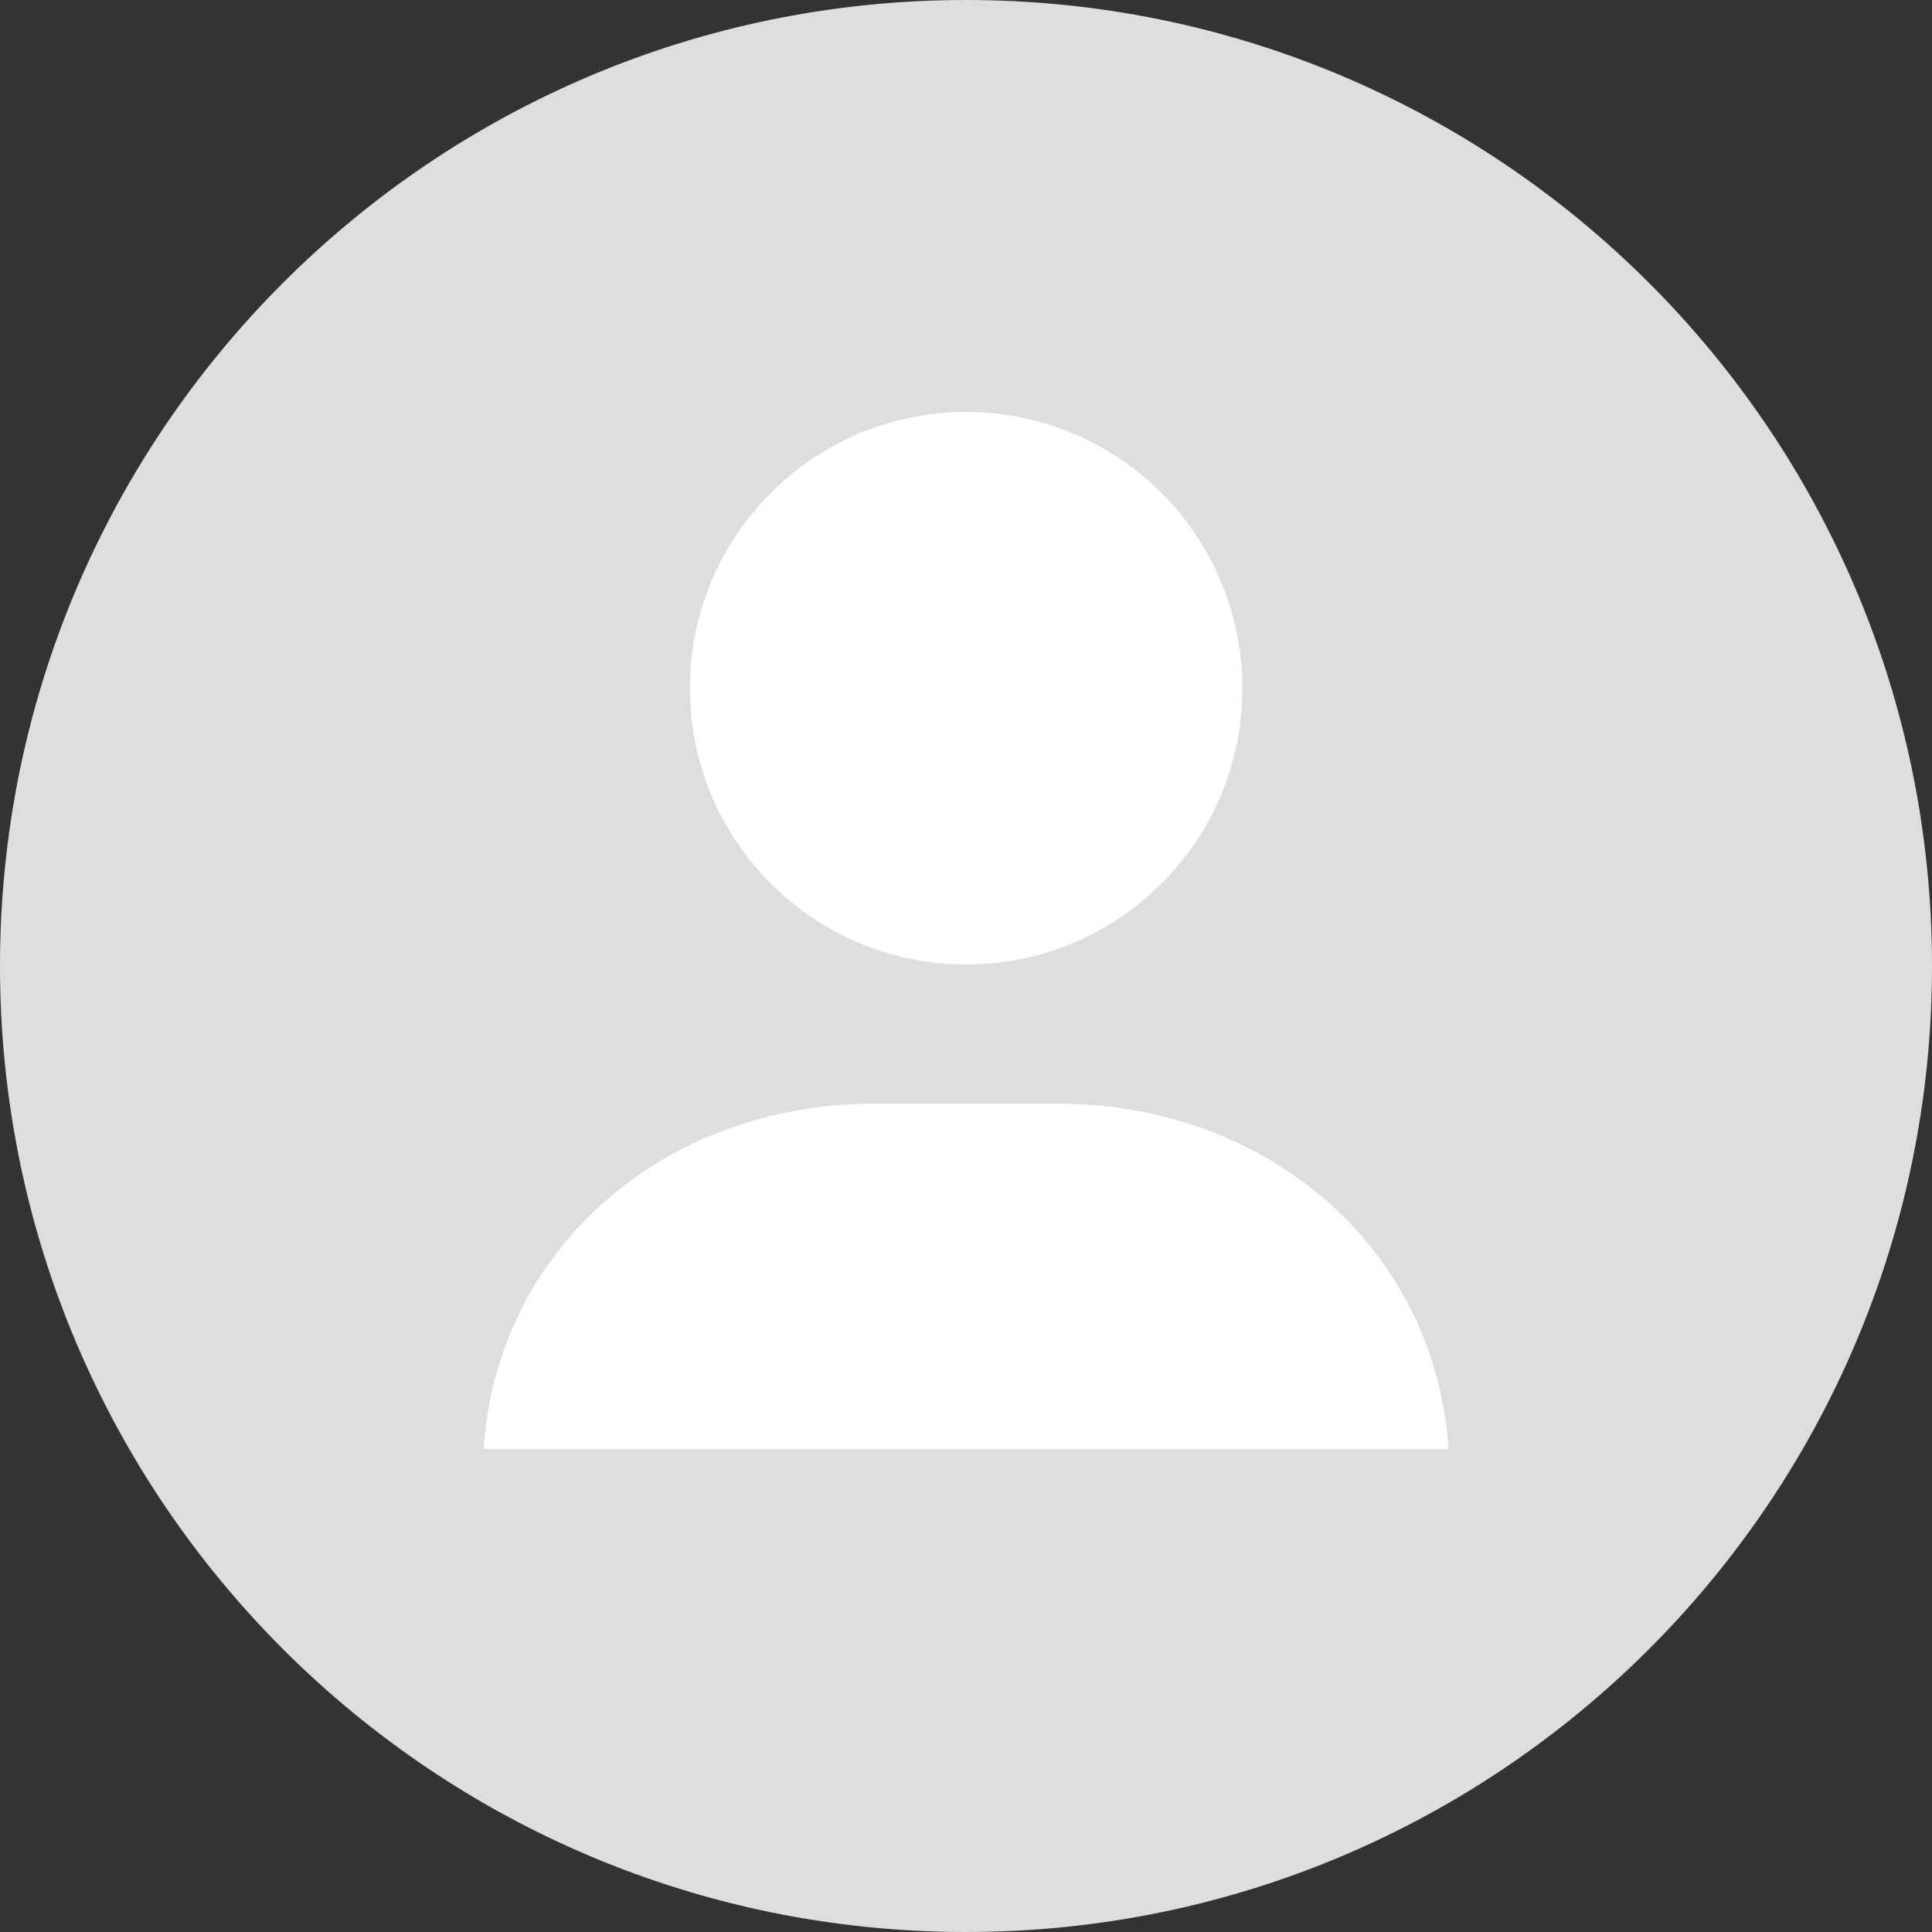 <?xml version="1.0" encoding="utf-8"?>
<!-- Generator: Adobe Illustrator 17.0.0, SVG Export Plug-In . SVG Version: 6.00 Build 0)  -->
<!DOCTYPE svg PUBLIC "-//W3C//DTD SVG 1.1//EN" "http://www.w3.org/Graphics/SVG/1.1/DTD/svg11.dtd">
<svg version="1.1" id="图层_1" xmlns="http://www.w3.org/2000/svg" xmlns:xlink="http://www.w3.org/1999/xlink" x="0px" y="0px"
	 width="28px" height="28px" viewBox="0 0 28 28" enable-background="new 0 0 28 28" xml:space="preserve">
<rect x="0" y="0" width="28" height="28" fill="#333333" stroke="none"/>
<g>
	<path fill-rule="evenodd" clip-rule="evenodd" fill="#DCDEE0" d="M14,0c7.732,0,14,6.268,14,14s-6.268,14-14,14S0,21.732,0,14
		S6.268,0,14,0z"/>
</g>
<g>
	<path fill-rule="evenodd" clip-rule="evenodd" fill="#FFFFFF" d="M7.009,21c0.195-2.931,2.648-5.004,5.653-5.004h2.678
		c3.005,0,5.458,2.073,5.653,5.004H7.009z M14.002,13.978c-2.211,0-4.003-1.793-4.003-4.003c0-2.211,1.792-4.004,4.003-4.004
		s4.003,1.793,4.003,4.004C18.005,12.186,16.213,13.978,14.002,13.978z"/>
</g>
</svg>
